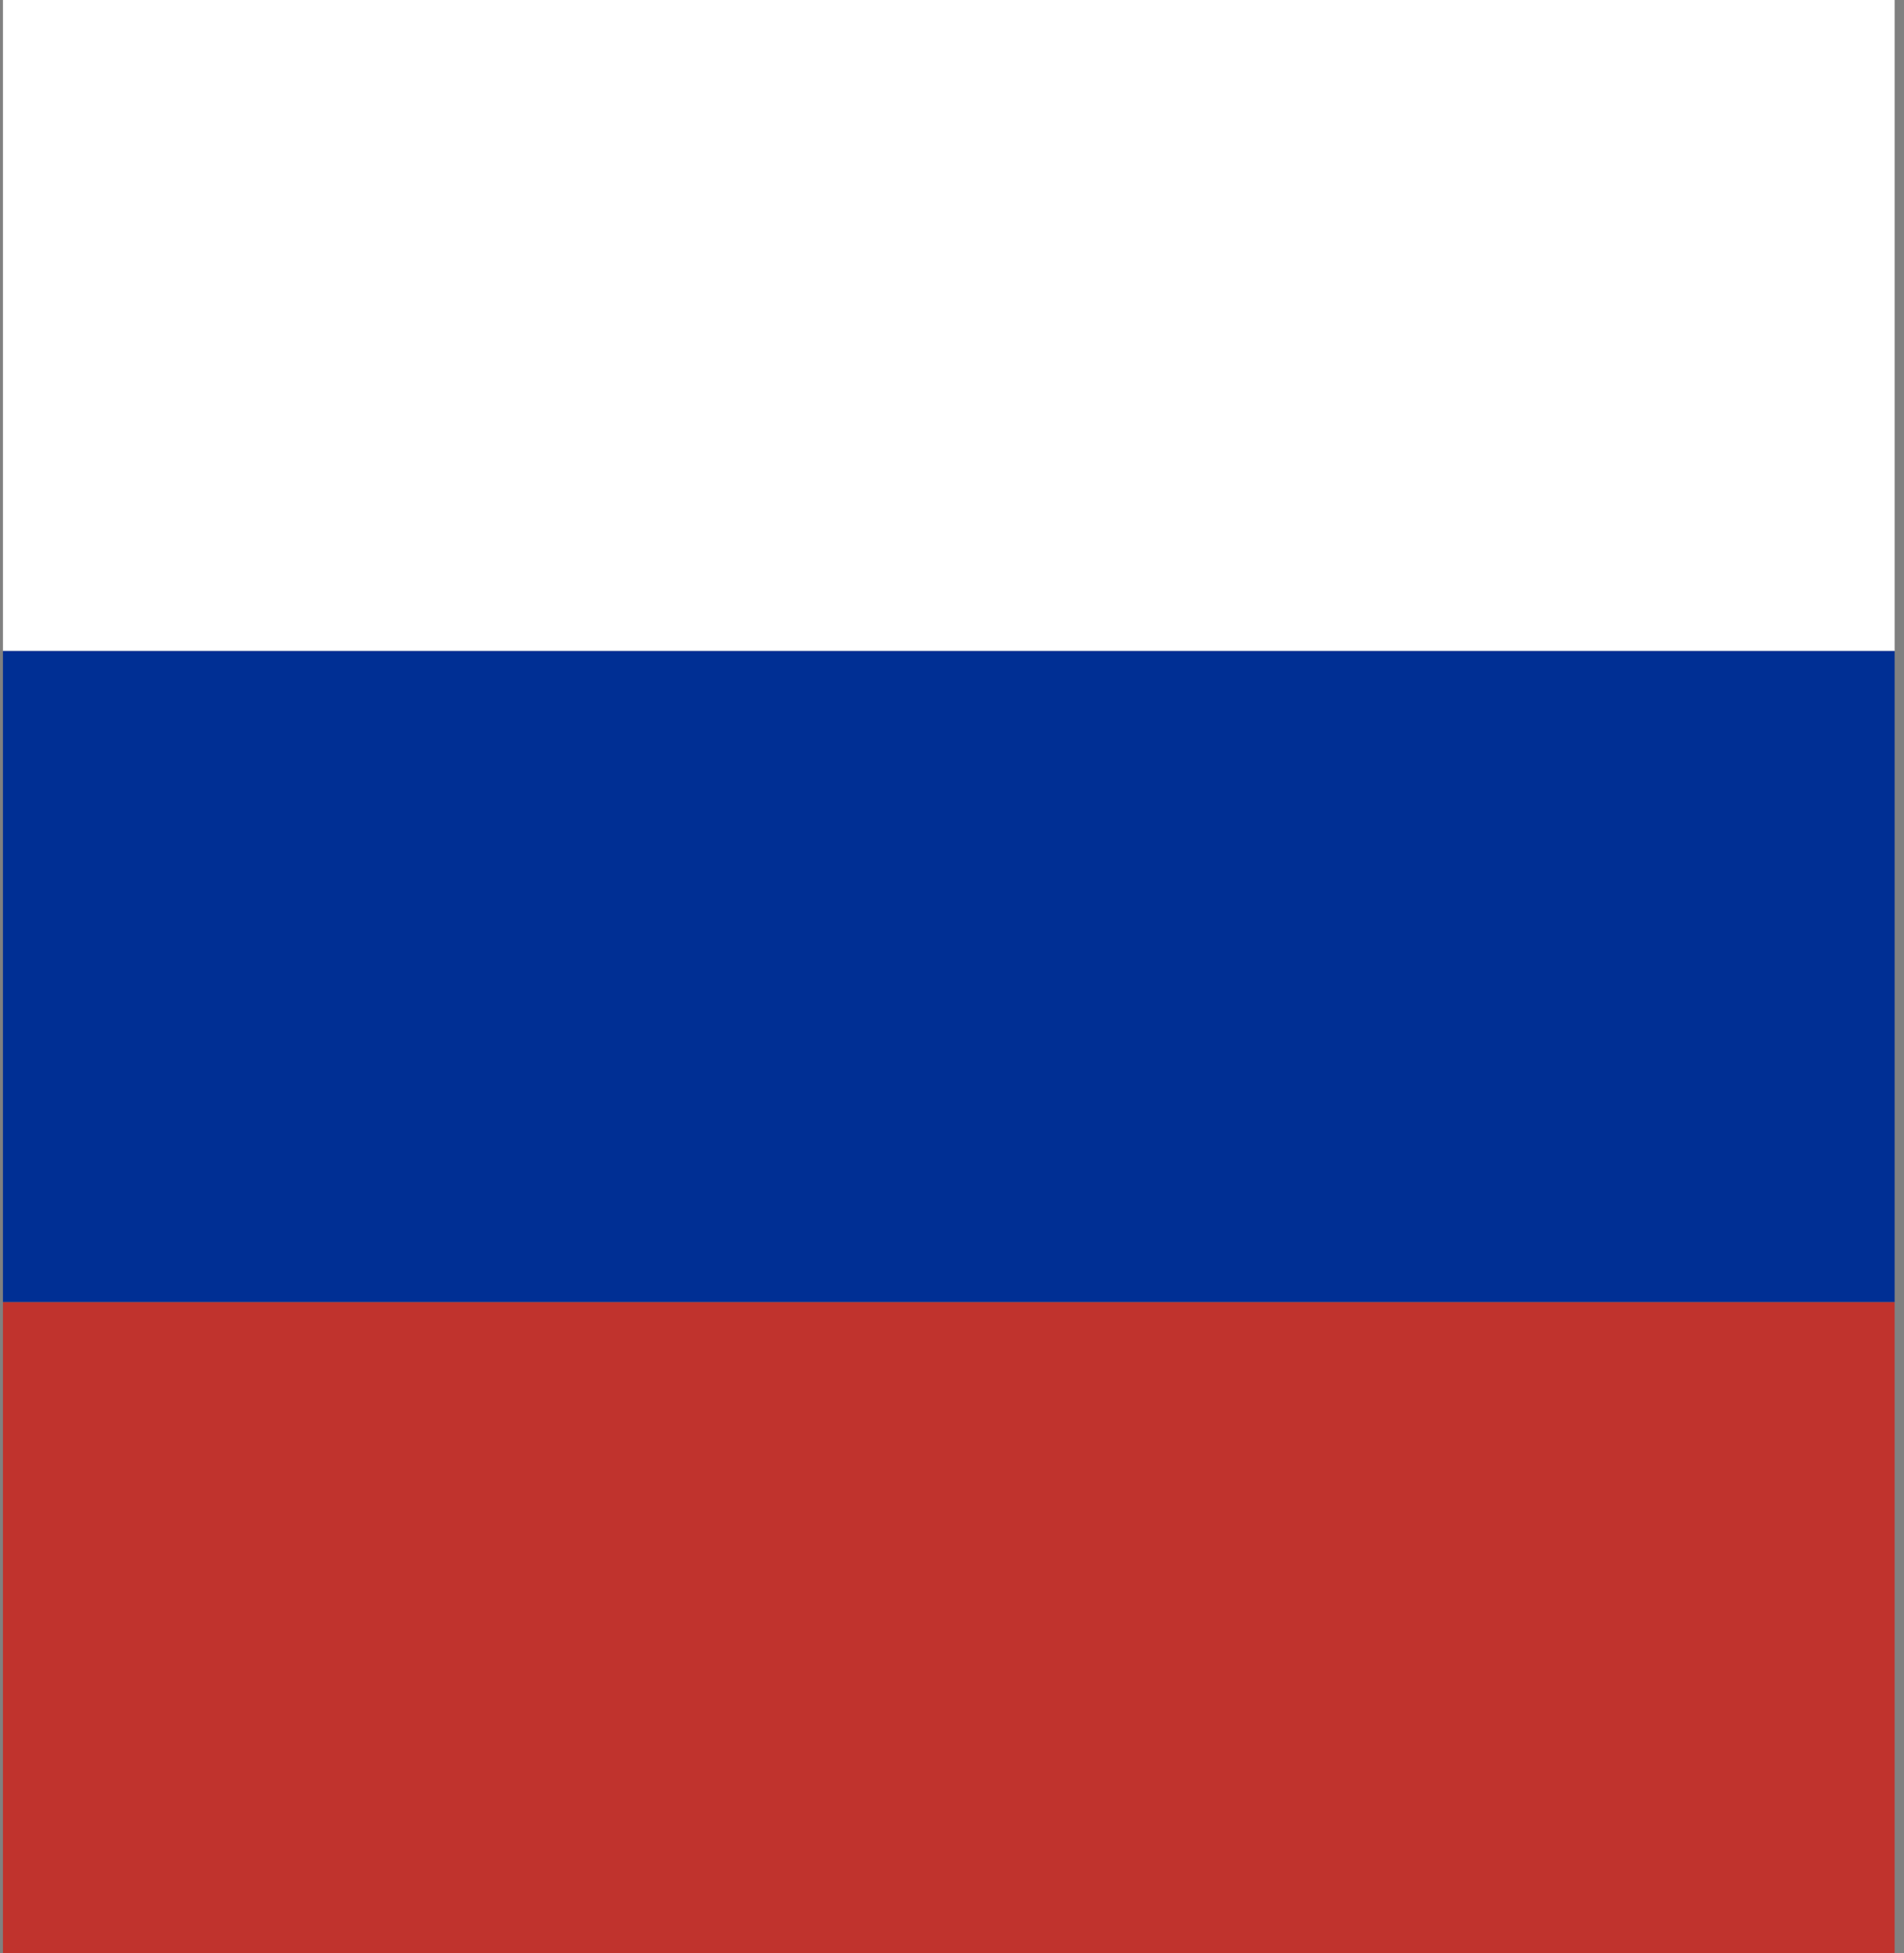 <?xml version="1.0" encoding="UTF-8" standalone="no"?>
<svg width="39px" height="40px" viewBox="0 0 39 40" version="1.1" xmlns="http://www.w3.org/2000/svg" xmlns:xlink="http://www.w3.org/1999/xlink">
    <rect x="0" y="0" width="39" height="40" fill="#808080" stroke="none"/>
    <!-- Generator: Sketch 39.1 (31720) - http://www.bohemiancoding.com/sketch -->
    <title>Group 3</title>
    <desc>Created with Sketch.</desc>
    <defs></defs>
    <g id="Page-1" stroke="none" stroke-width="1" fill="none" fill-rule="evenodd">
        <g id="Group-3">
            <g id="Group-2" transform="translate(0.06, 0)">
                <rect id="Rectangle" fill="#FFFFFF" x="0" y="0" width="38.748" height="13.333"></rect>
                <rect id="Rectangle" fill="#C0332D" x="0" y="26.667" width="38.748" height="13.333"></rect>
                <rect id="Rectangle" fill="#002F94" x="0" y="13.333" width="38.748" height="13.333"></rect>
            </g>
        </g>
    </g>
</svg>